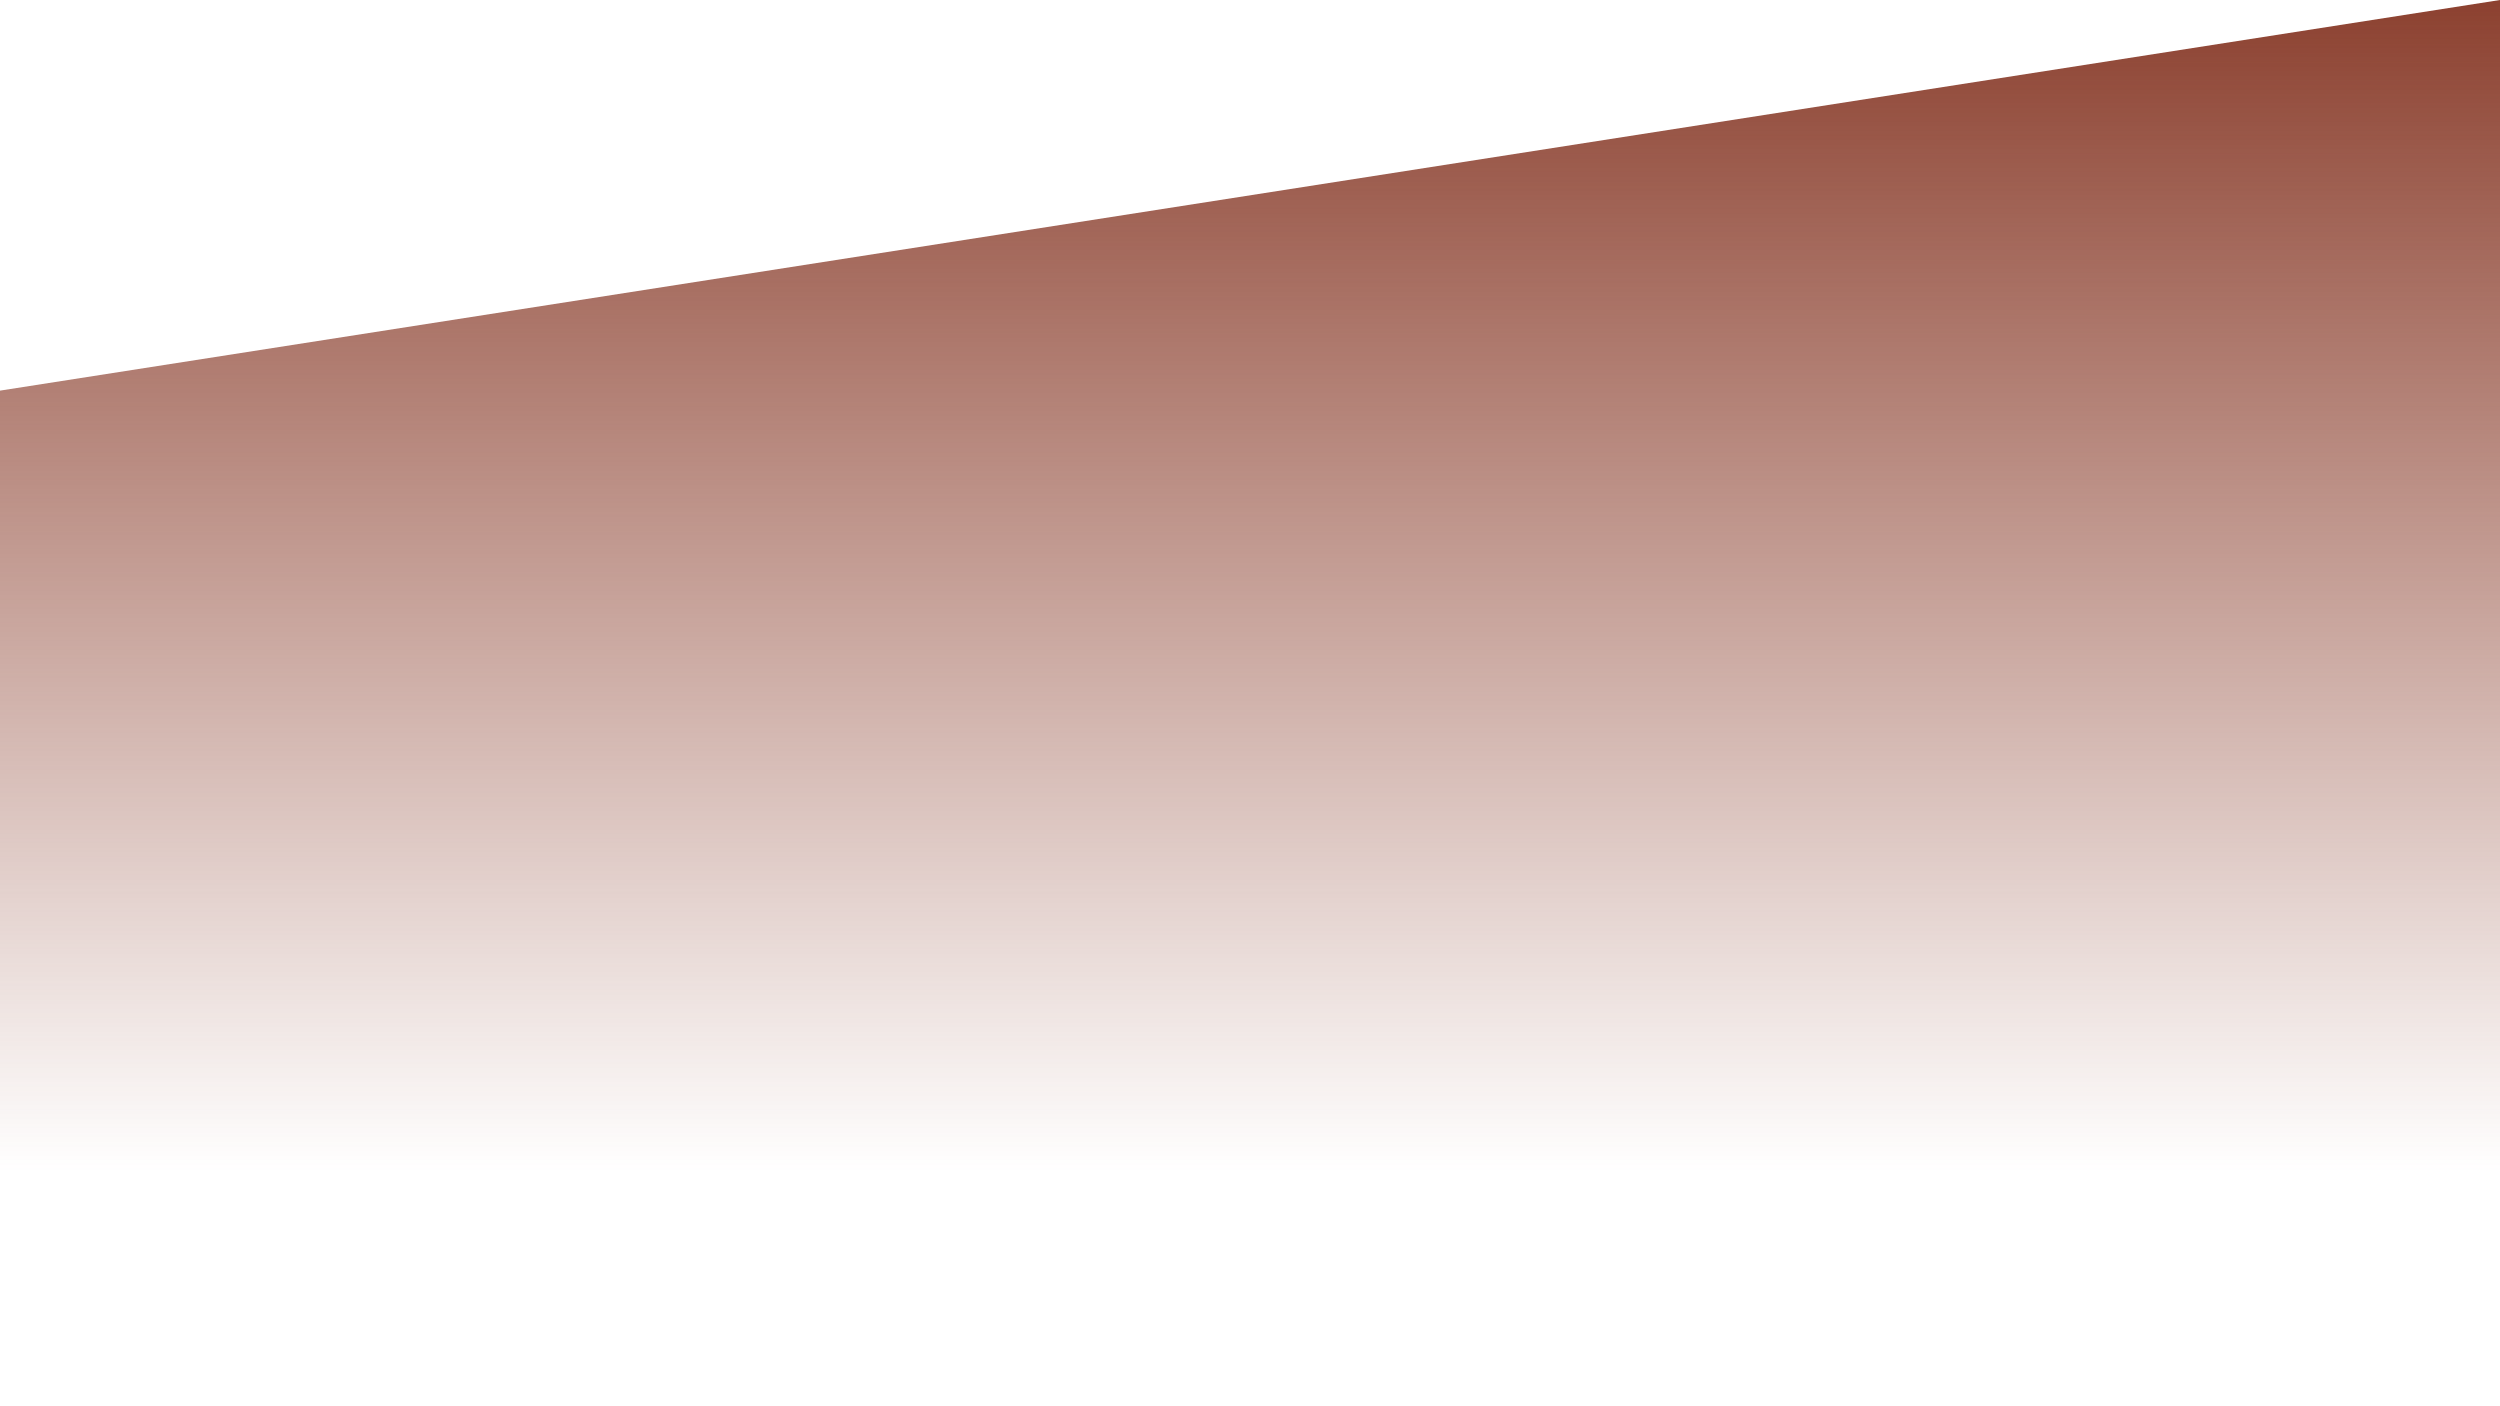 <?xml version="1.0" encoding="utf-8"?>
<!-- Generator: Adobe Illustrator 17.0.0, SVG Export Plug-In . SVG Version: 6.00 Build 0)  -->
<!DOCTYPE svg PUBLIC "-//W3C//DTD SVG 1.1//EN" "http://www.w3.org/Graphics/SVG/1.1/DTD/svg11.dtd">
<svg version="1.1" id="圖層_1" xmlns="http://www.w3.org/2000/svg" xmlns:xlink="http://www.w3.org/1999/xlink" x="0px" y="0px"
	 width="1920px" height="1080px" viewBox="0 0 1920 1080" enable-background="new 0 0 1920 1080" xml:space="preserve">
<linearGradient id="SVGID_1_" gradientUnits="userSpaceOnUse" x1="961" y1="-485.8" x2="961" y2="414.2" gradientTransform="matrix(-1 0 0 1 1921 485.8)">
	<stop  offset="0" style="stop-color:#8C4130"/>
	<stop  offset="1" style="stop-color:#8C4130;stop-opacity:0"/>
</linearGradient>
<polygon fill="url(#SVGID_1_)" points="0,300 0,600 0,900 1920,900 1920,600 1920,300 1920,0 "/>
</svg>
